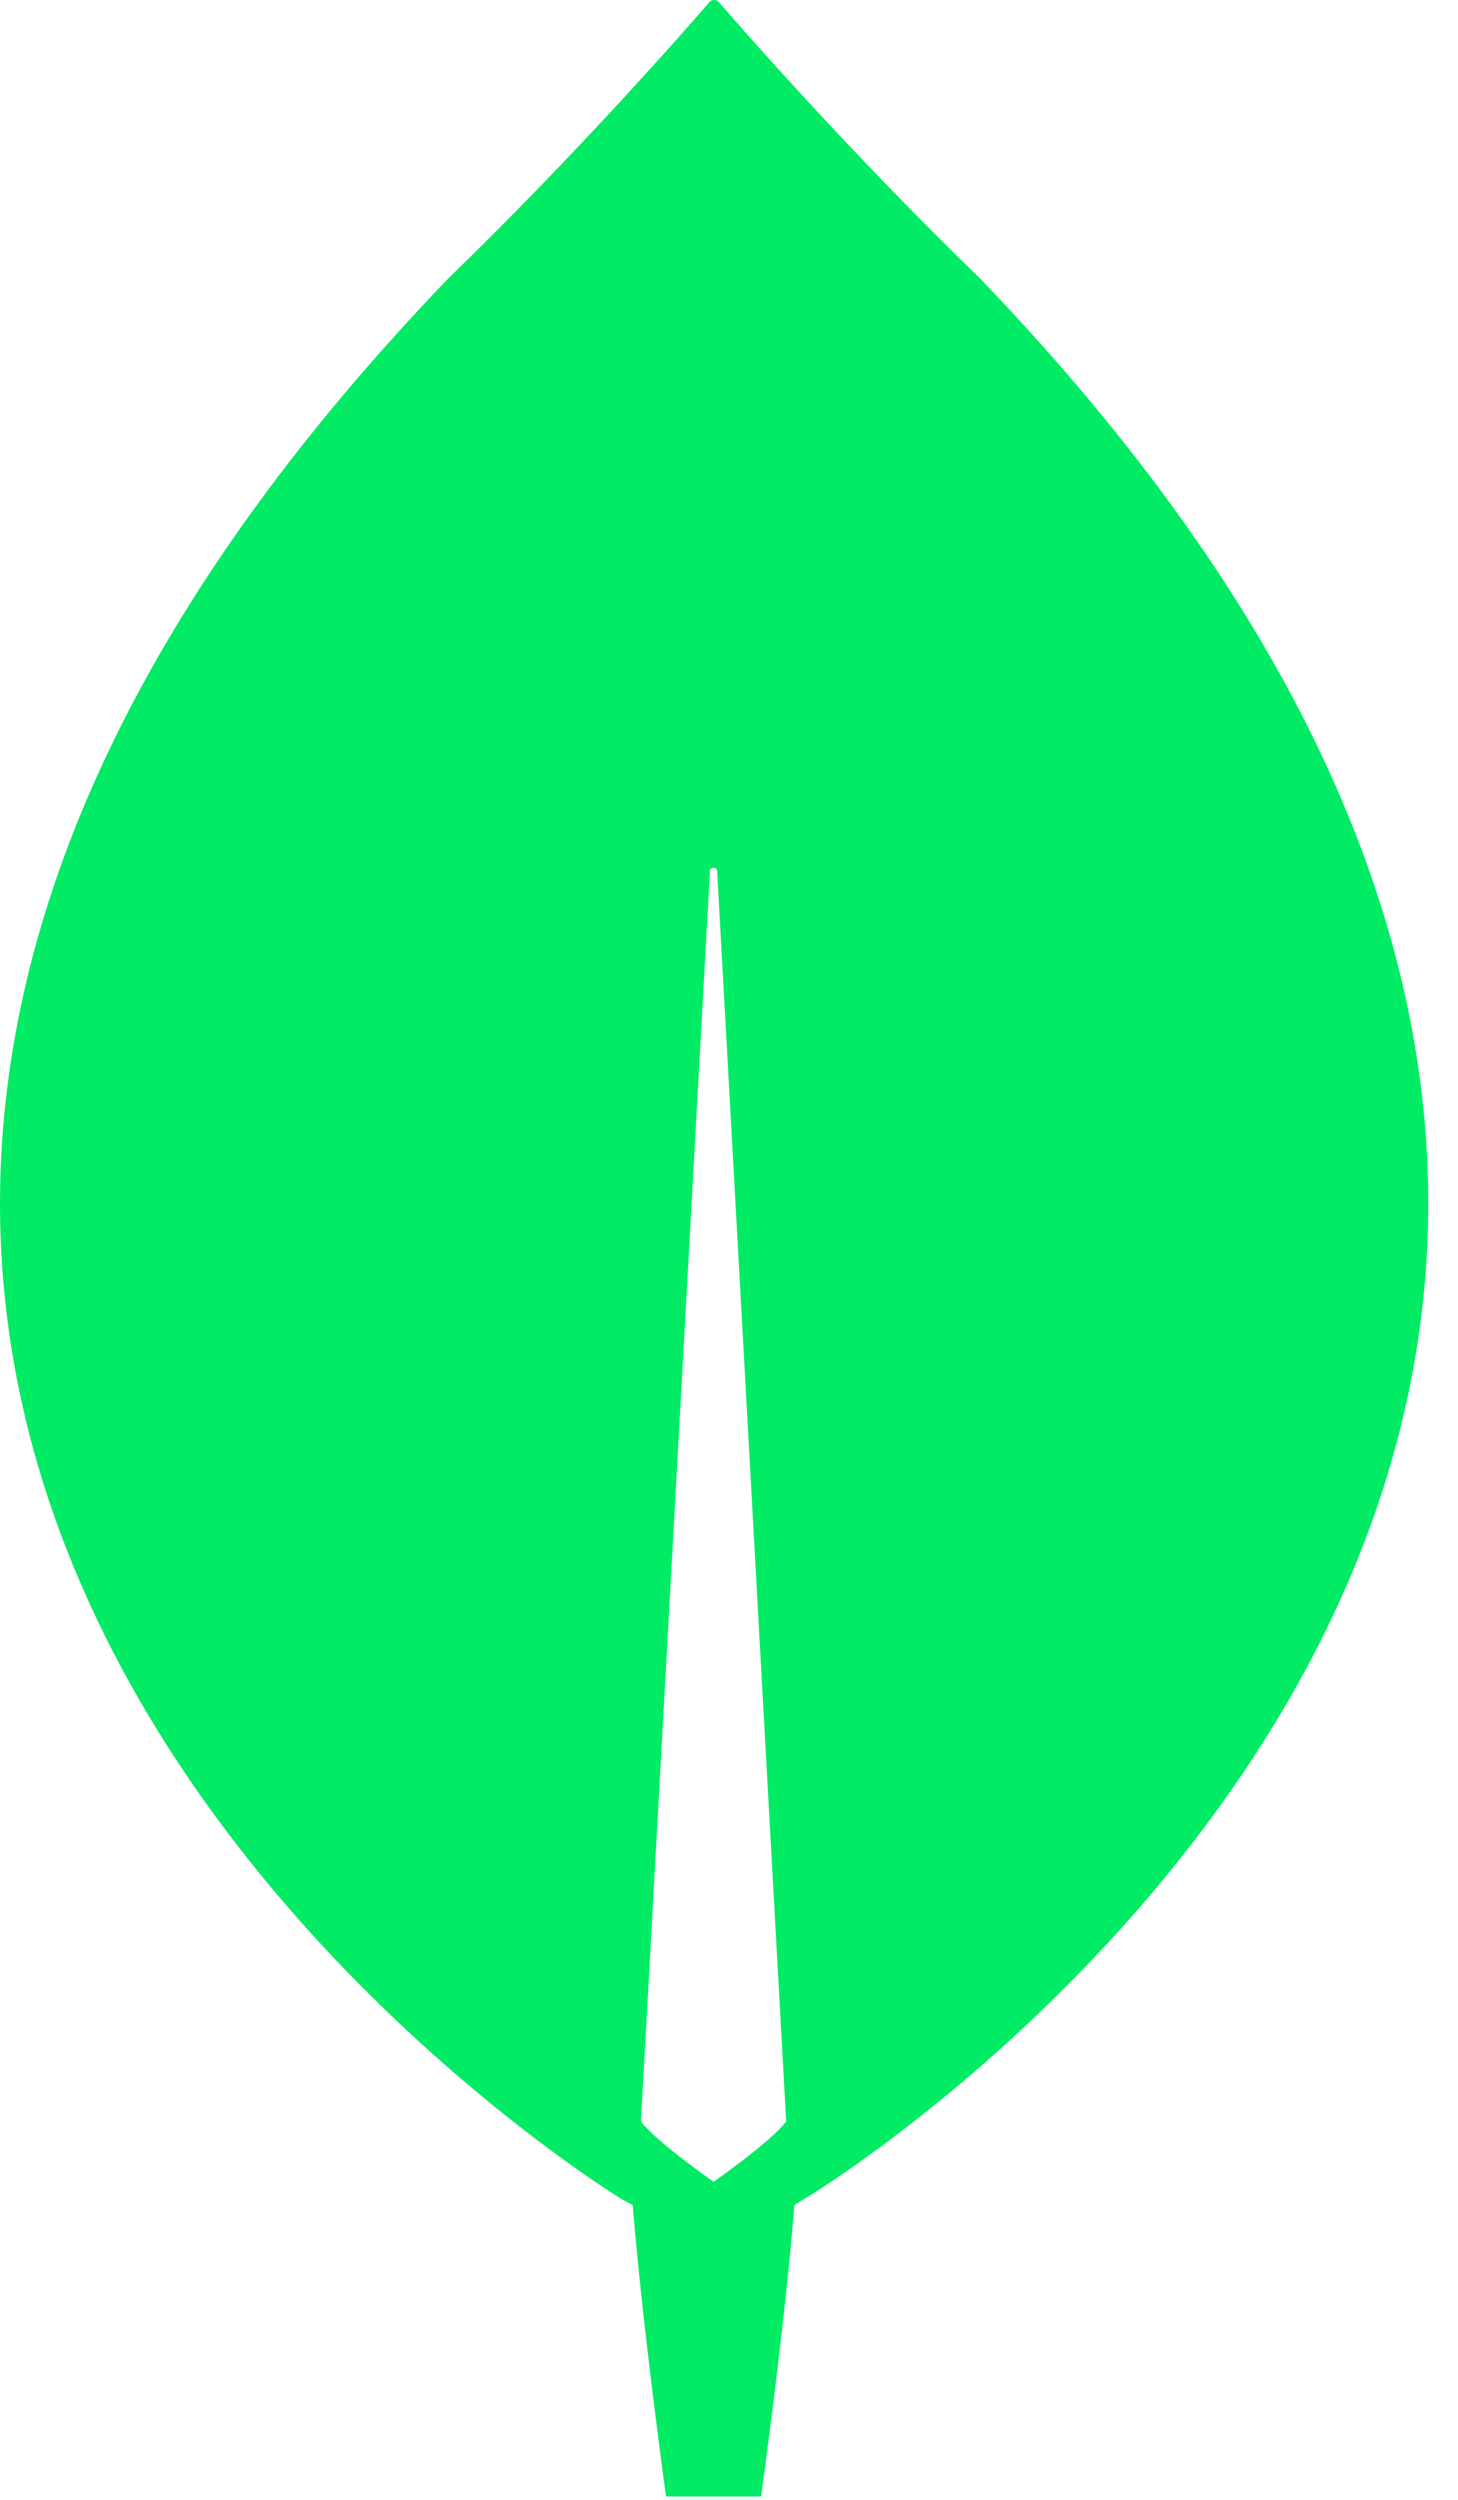<svg width="35" height="60" viewBox="0 0 35 60" fill="current" xmlns="http://www.w3.org/2000/svg">
<g clip-path="url(#clip0_290_1408)">
<path d="M23.521 6.678C20.439 3.695 17.785 0.664 17.243 0.035C17.23 0.024 17.215 0.015 17.198 0.009C17.18 0.003 17.162 0 17.143 0C17.125 0 17.106 0.003 17.089 0.009C17.072 0.015 17.056 0.024 17.043 0.035C16.501 0.664 13.847 3.695 10.766 6.678C-15.686 34.208 14.932 52.787 14.932 52.787L15.189 52.926C15.417 55.794 15.988 59.92 15.988 59.92H18.27C18.27 59.92 18.841 55.817 19.069 52.927L19.326 52.763C19.355 52.787 49.973 34.208 23.521 6.678ZM17.129 52.367C17.129 52.367 15.759 51.411 15.388 50.922V50.875L17.043 20.898C17.043 20.805 17.215 20.805 17.215 20.898L18.87 50.875V50.922C18.499 51.411 17.129 52.367 17.129 52.367V52.367Z" fill="#01EC64"/>
</g>
<defs>
<clipPath id="clip0_290_1408">
<rect width="34.286" height="60" fill="white"/>
</clipPath>
</defs>
</svg>
